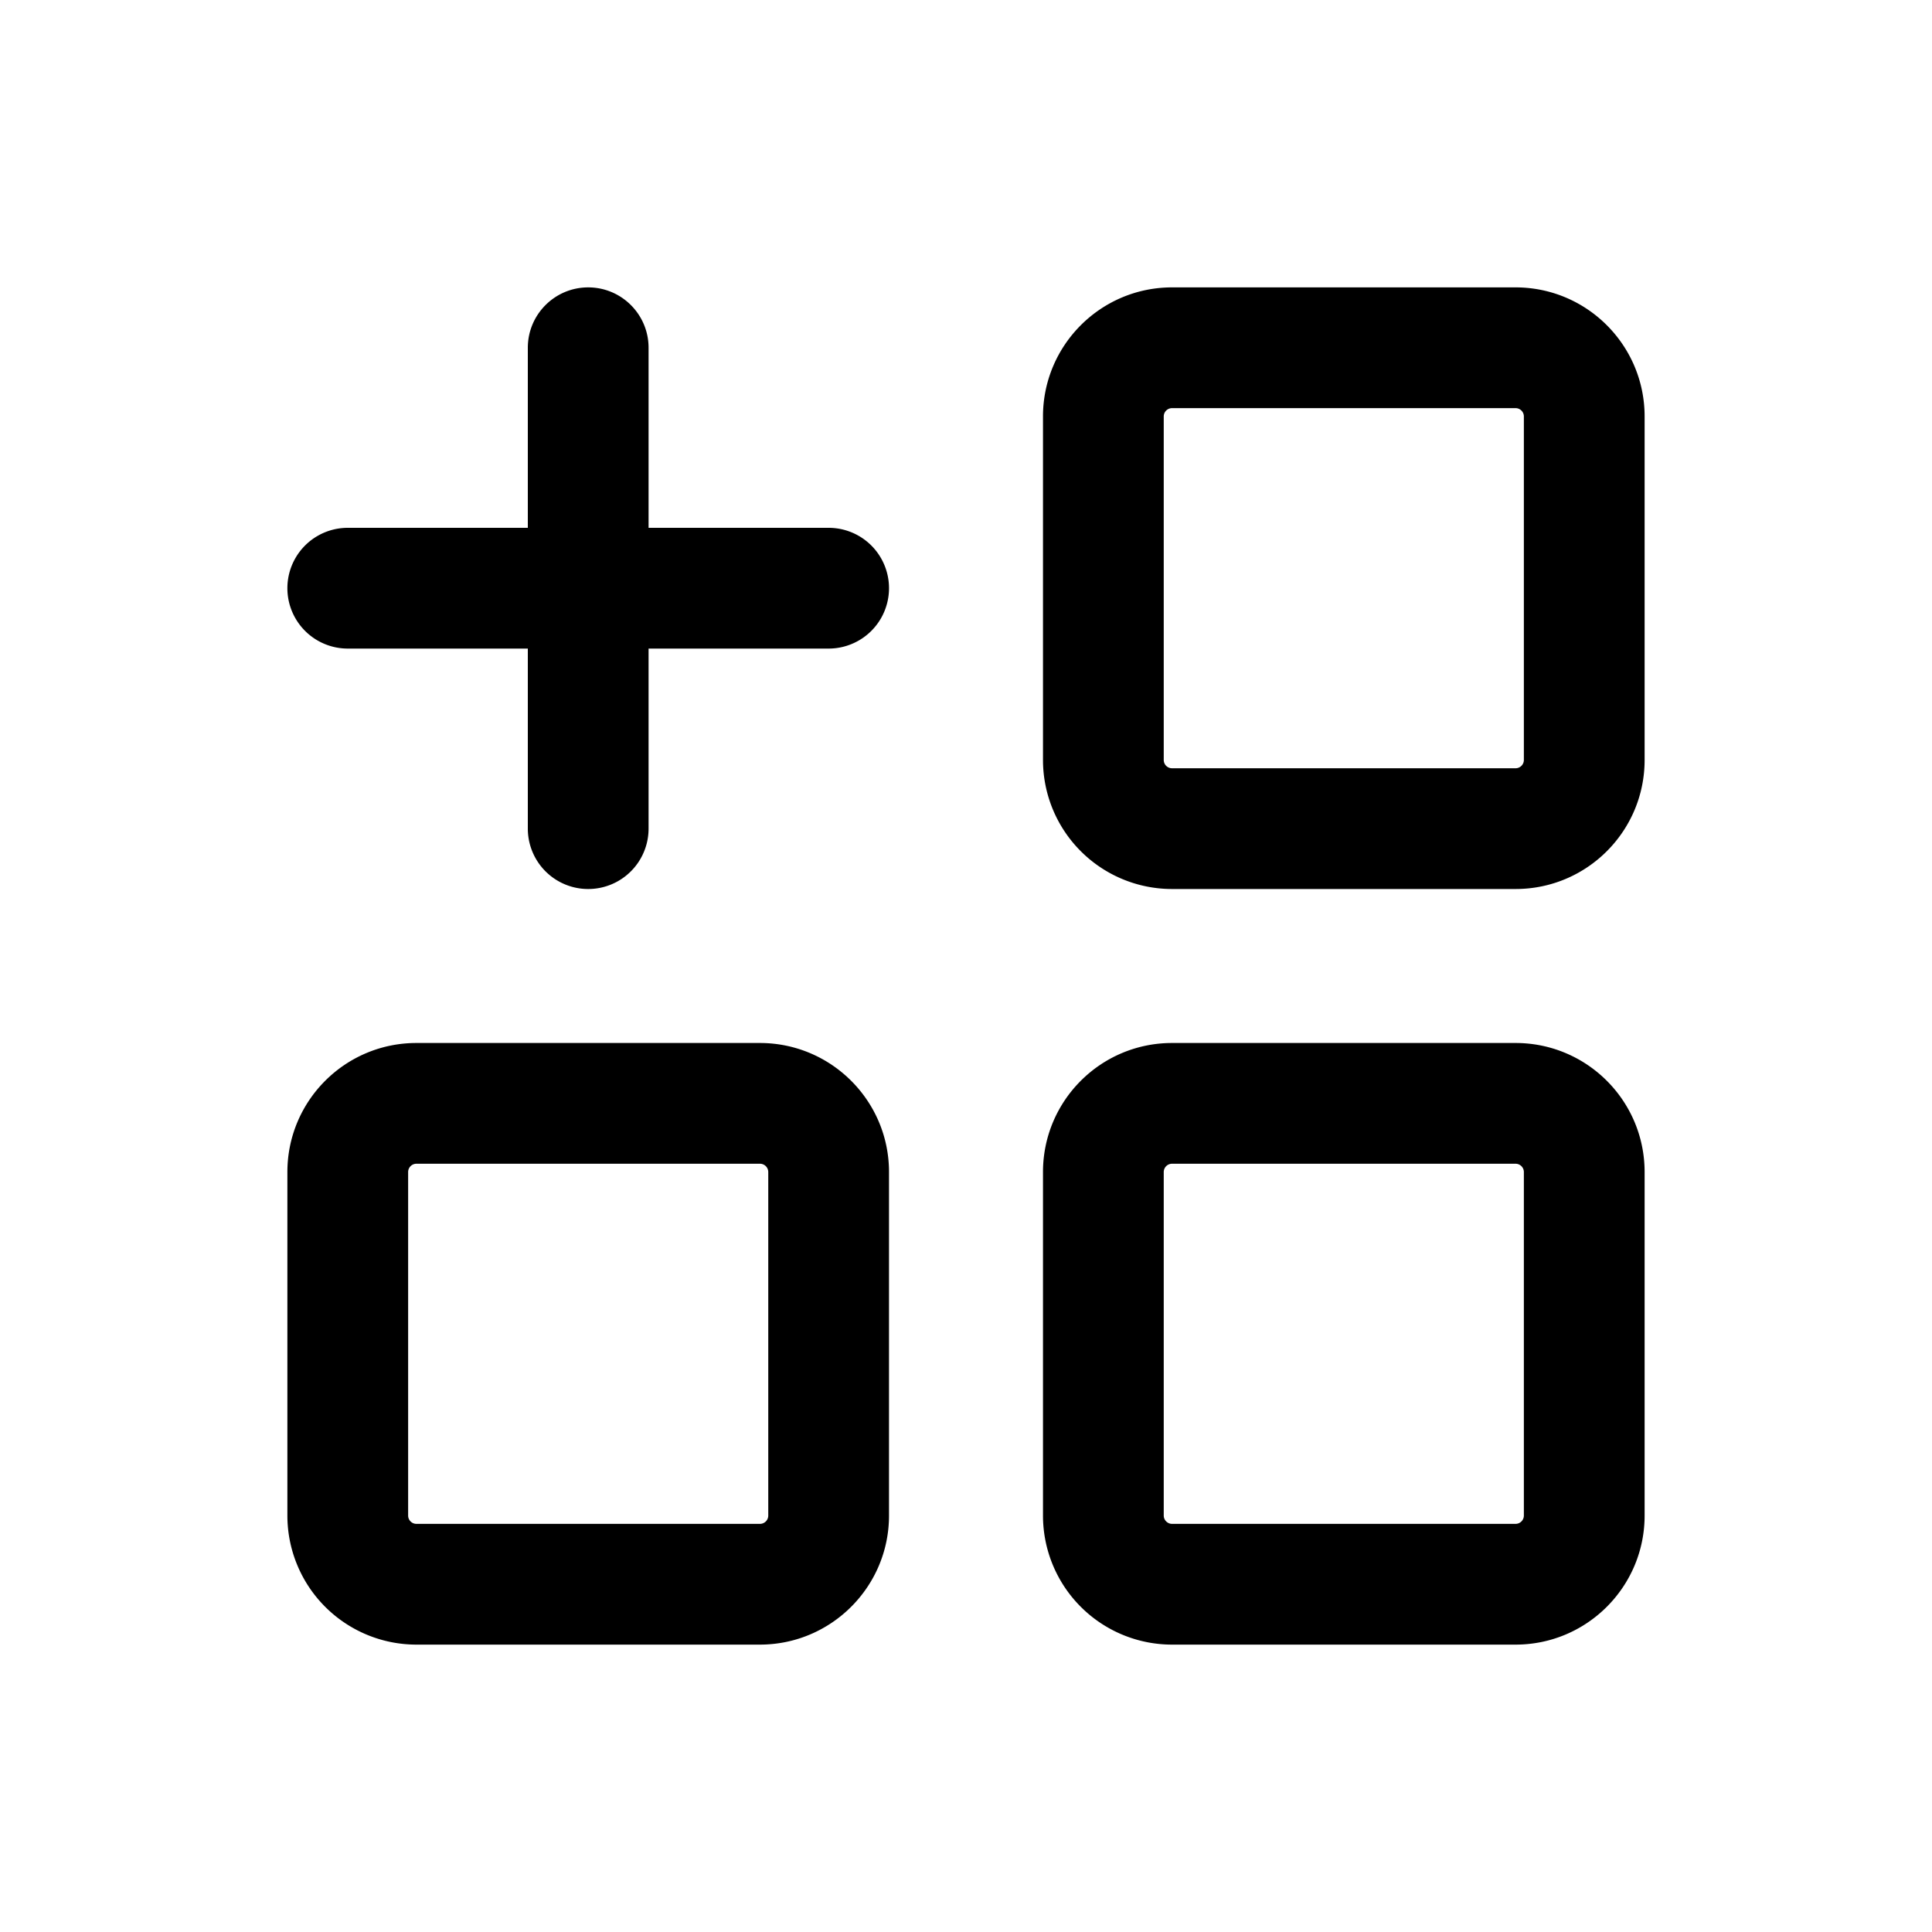 <svg xmlns="http://www.w3.org/2000/svg" width="20" height="20" fill="none" class="persona-icon" viewBox="0 0 20 20"><path fill="currentColor" fill-rule="evenodd" d="M6.089 2.975c.345 0 .625.28.625.625v1.864h1.864a.625.625 0 1 1 0 1.25H6.714v1.864a.625.625 0 1 1-1.25 0V6.714H3.6a.625.625 0 1 1 0-1.25h1.864V3.6c0-.345.28-.625.625-.625m4.708 1.336c0-.737.598-1.336 1.336-1.336h3.556c.738 0 1.336.599 1.336 1.336v3.556c0 .738-.598 1.336-1.336 1.336h-3.556a1.336 1.336 0 0 1-1.336-1.336zm-7.822 7.822c0-.738.598-1.336 1.336-1.336h3.555c.738 0 1.337.598 1.337 1.336v3.556c0 .737-.599 1.336-1.337 1.336H4.311a1.336 1.336 0 0 1-1.336-1.336zm7.822 0c0-.738.598-1.336 1.336-1.336h3.556c.738 0 1.336.598 1.336 1.336v3.556c0 .737-.598 1.336-1.336 1.336h-3.556a1.336 1.336 0 0 1-1.336-1.336zm1.336-7.908a.086.086 0 0 0-.086.087v3.555c0 .048.039.086.086.086h3.556a.086.086 0 0 0 .086-.086V4.311a.086.086 0 0 0-.086-.086zm-7.822 7.822a.086.086 0 0 0-.086.086v3.556c0 .047.038.086.086.086h3.555a.086.086 0 0 0 .087-.087v-3.555a.086.086 0 0 0-.087-.086zm7.822 0a.086.086 0 0 0-.086.086v3.556c0 .047.039.086.086.086h3.556a.086.086 0 0 0 .086-.087v-3.555a.086.086 0 0 0-.086-.086z" clip-rule="evenodd"/></svg>
